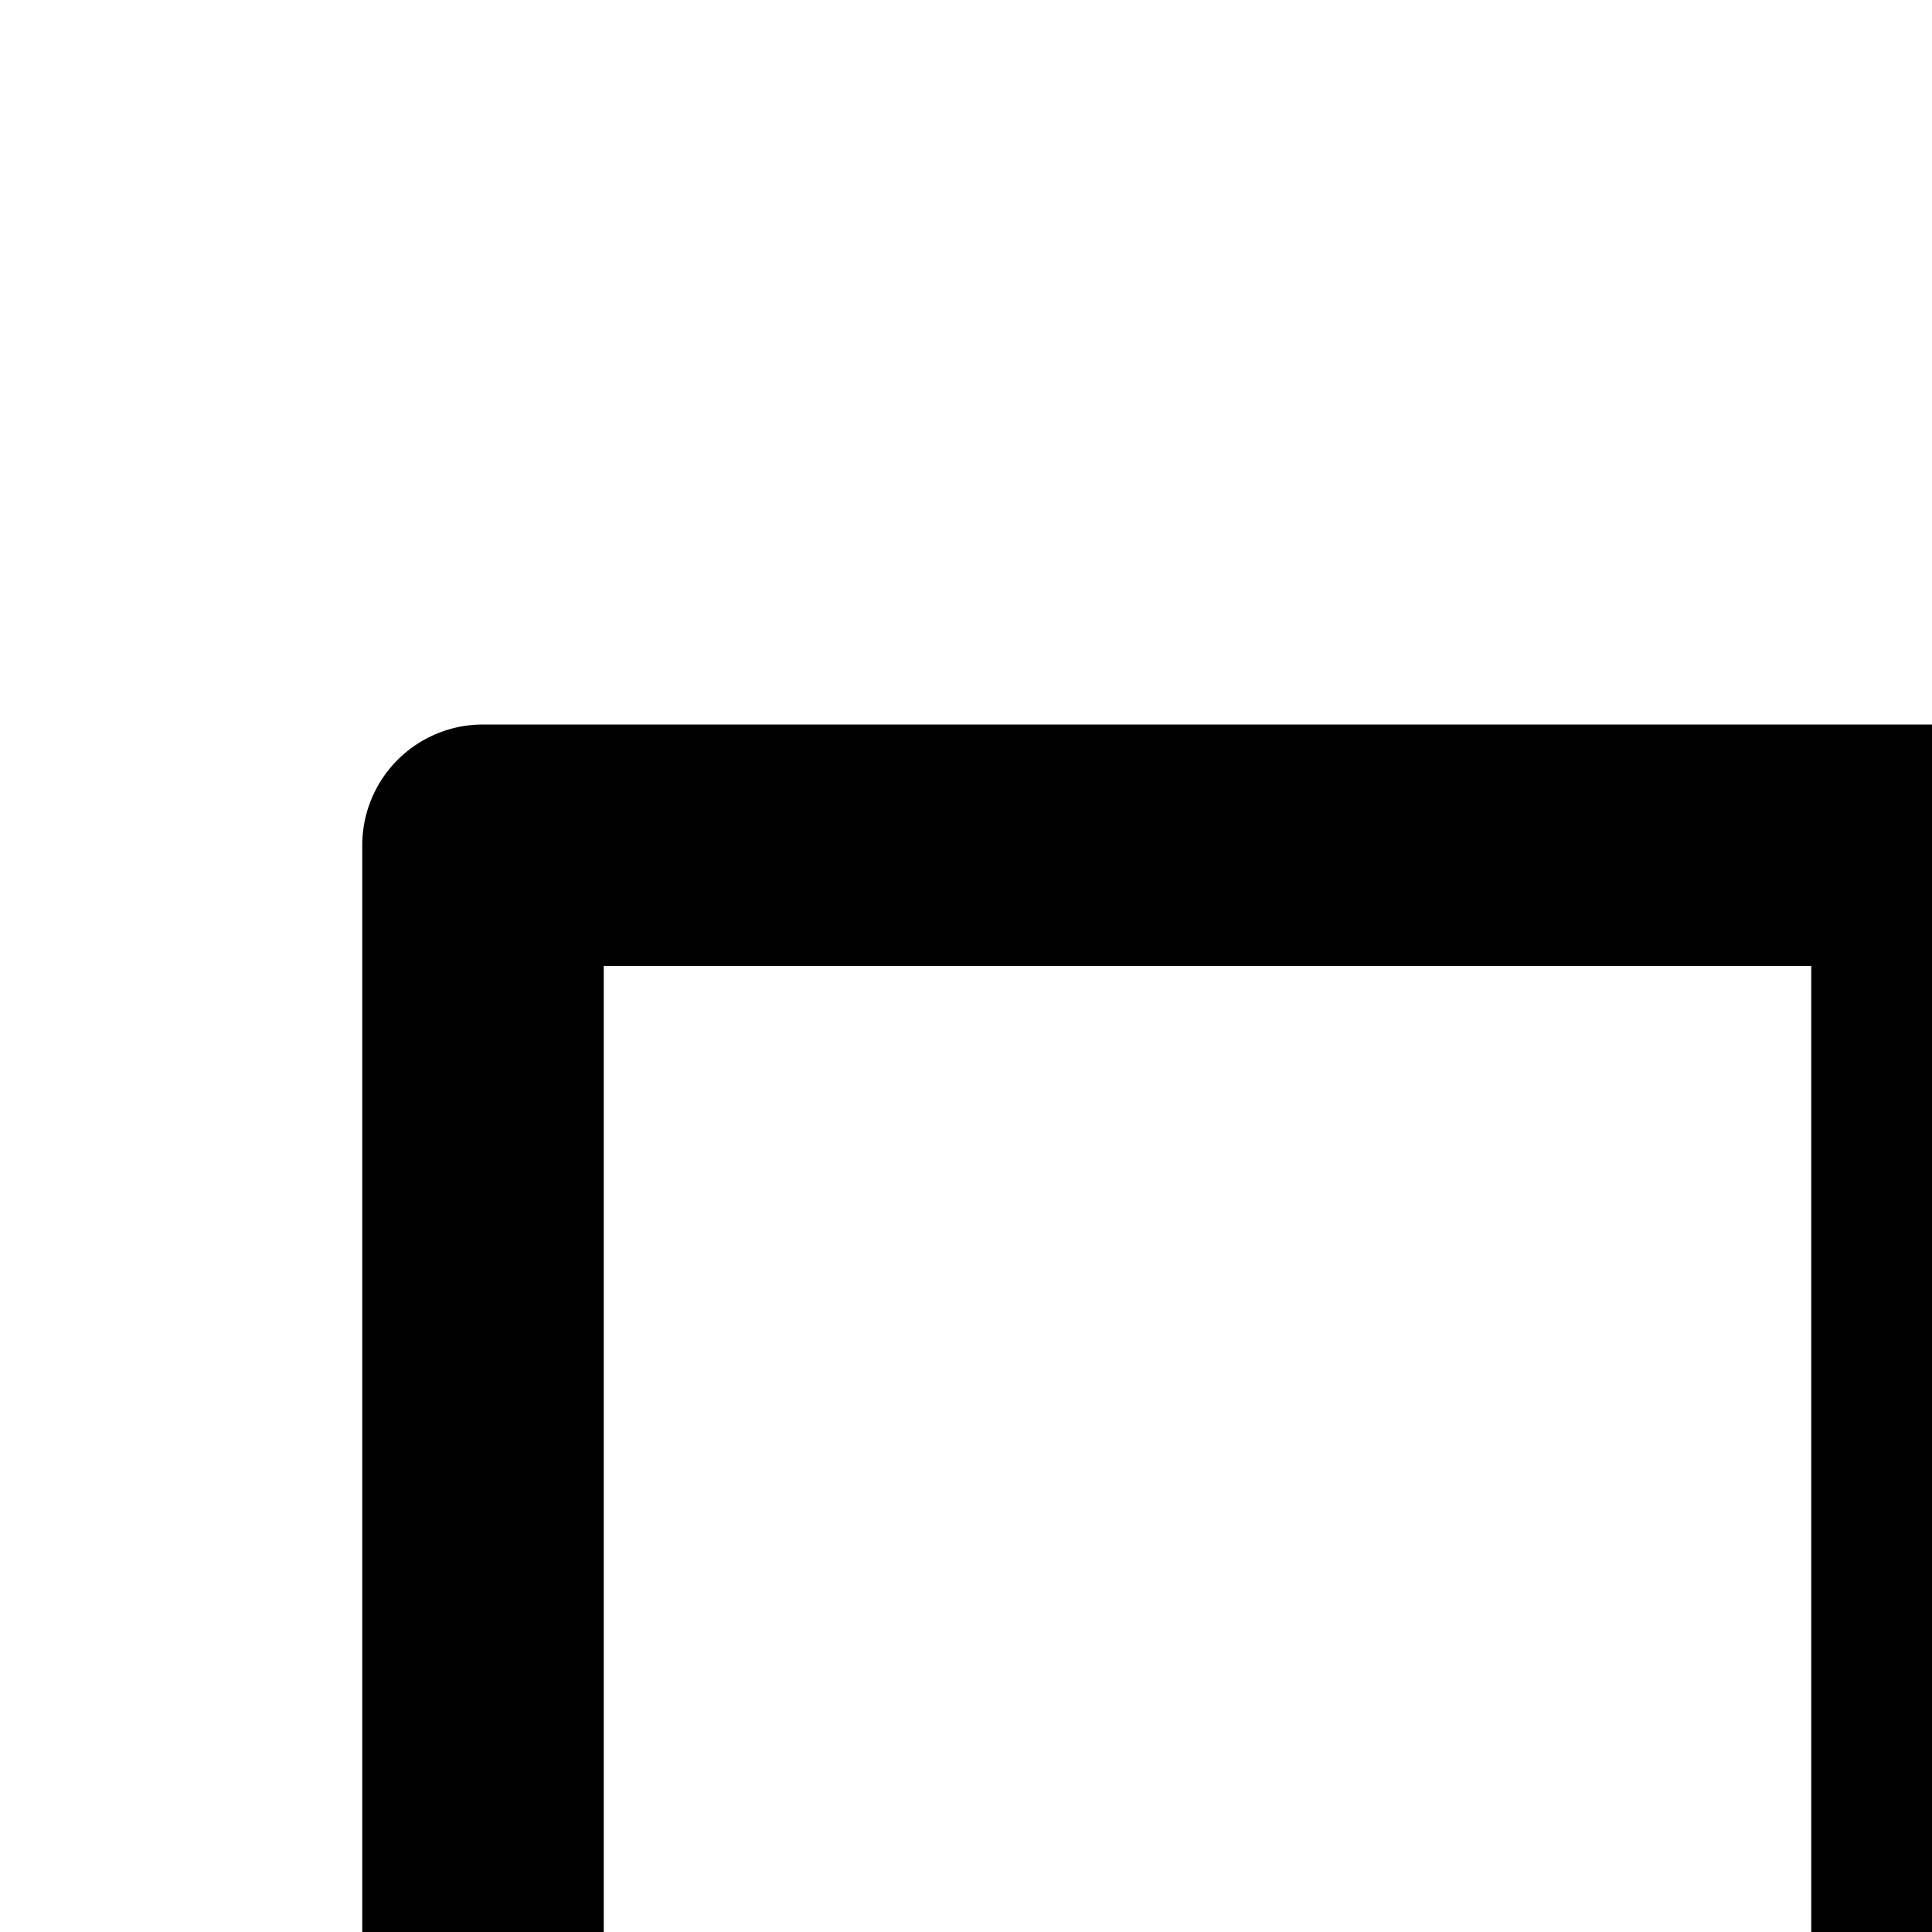 <svg xmlns="http://www.w3.org/2000/svg" width="1em" height="1em" fill="none"><path fill="currentColor" d="M15 8v8H5V8h10Zm2 2.5V7a1 1 0 0 0-1-1H4a1 1 0 0 0-1 1v10a1 1 0 0 0 1 1h12a1 1 0 0 0 1-1v-3.5l2.3 2.3A1 1 0 0 0 21 15V8.9a1 1 0 0 0-1.7-.7L17 10.5Z"/></svg>
